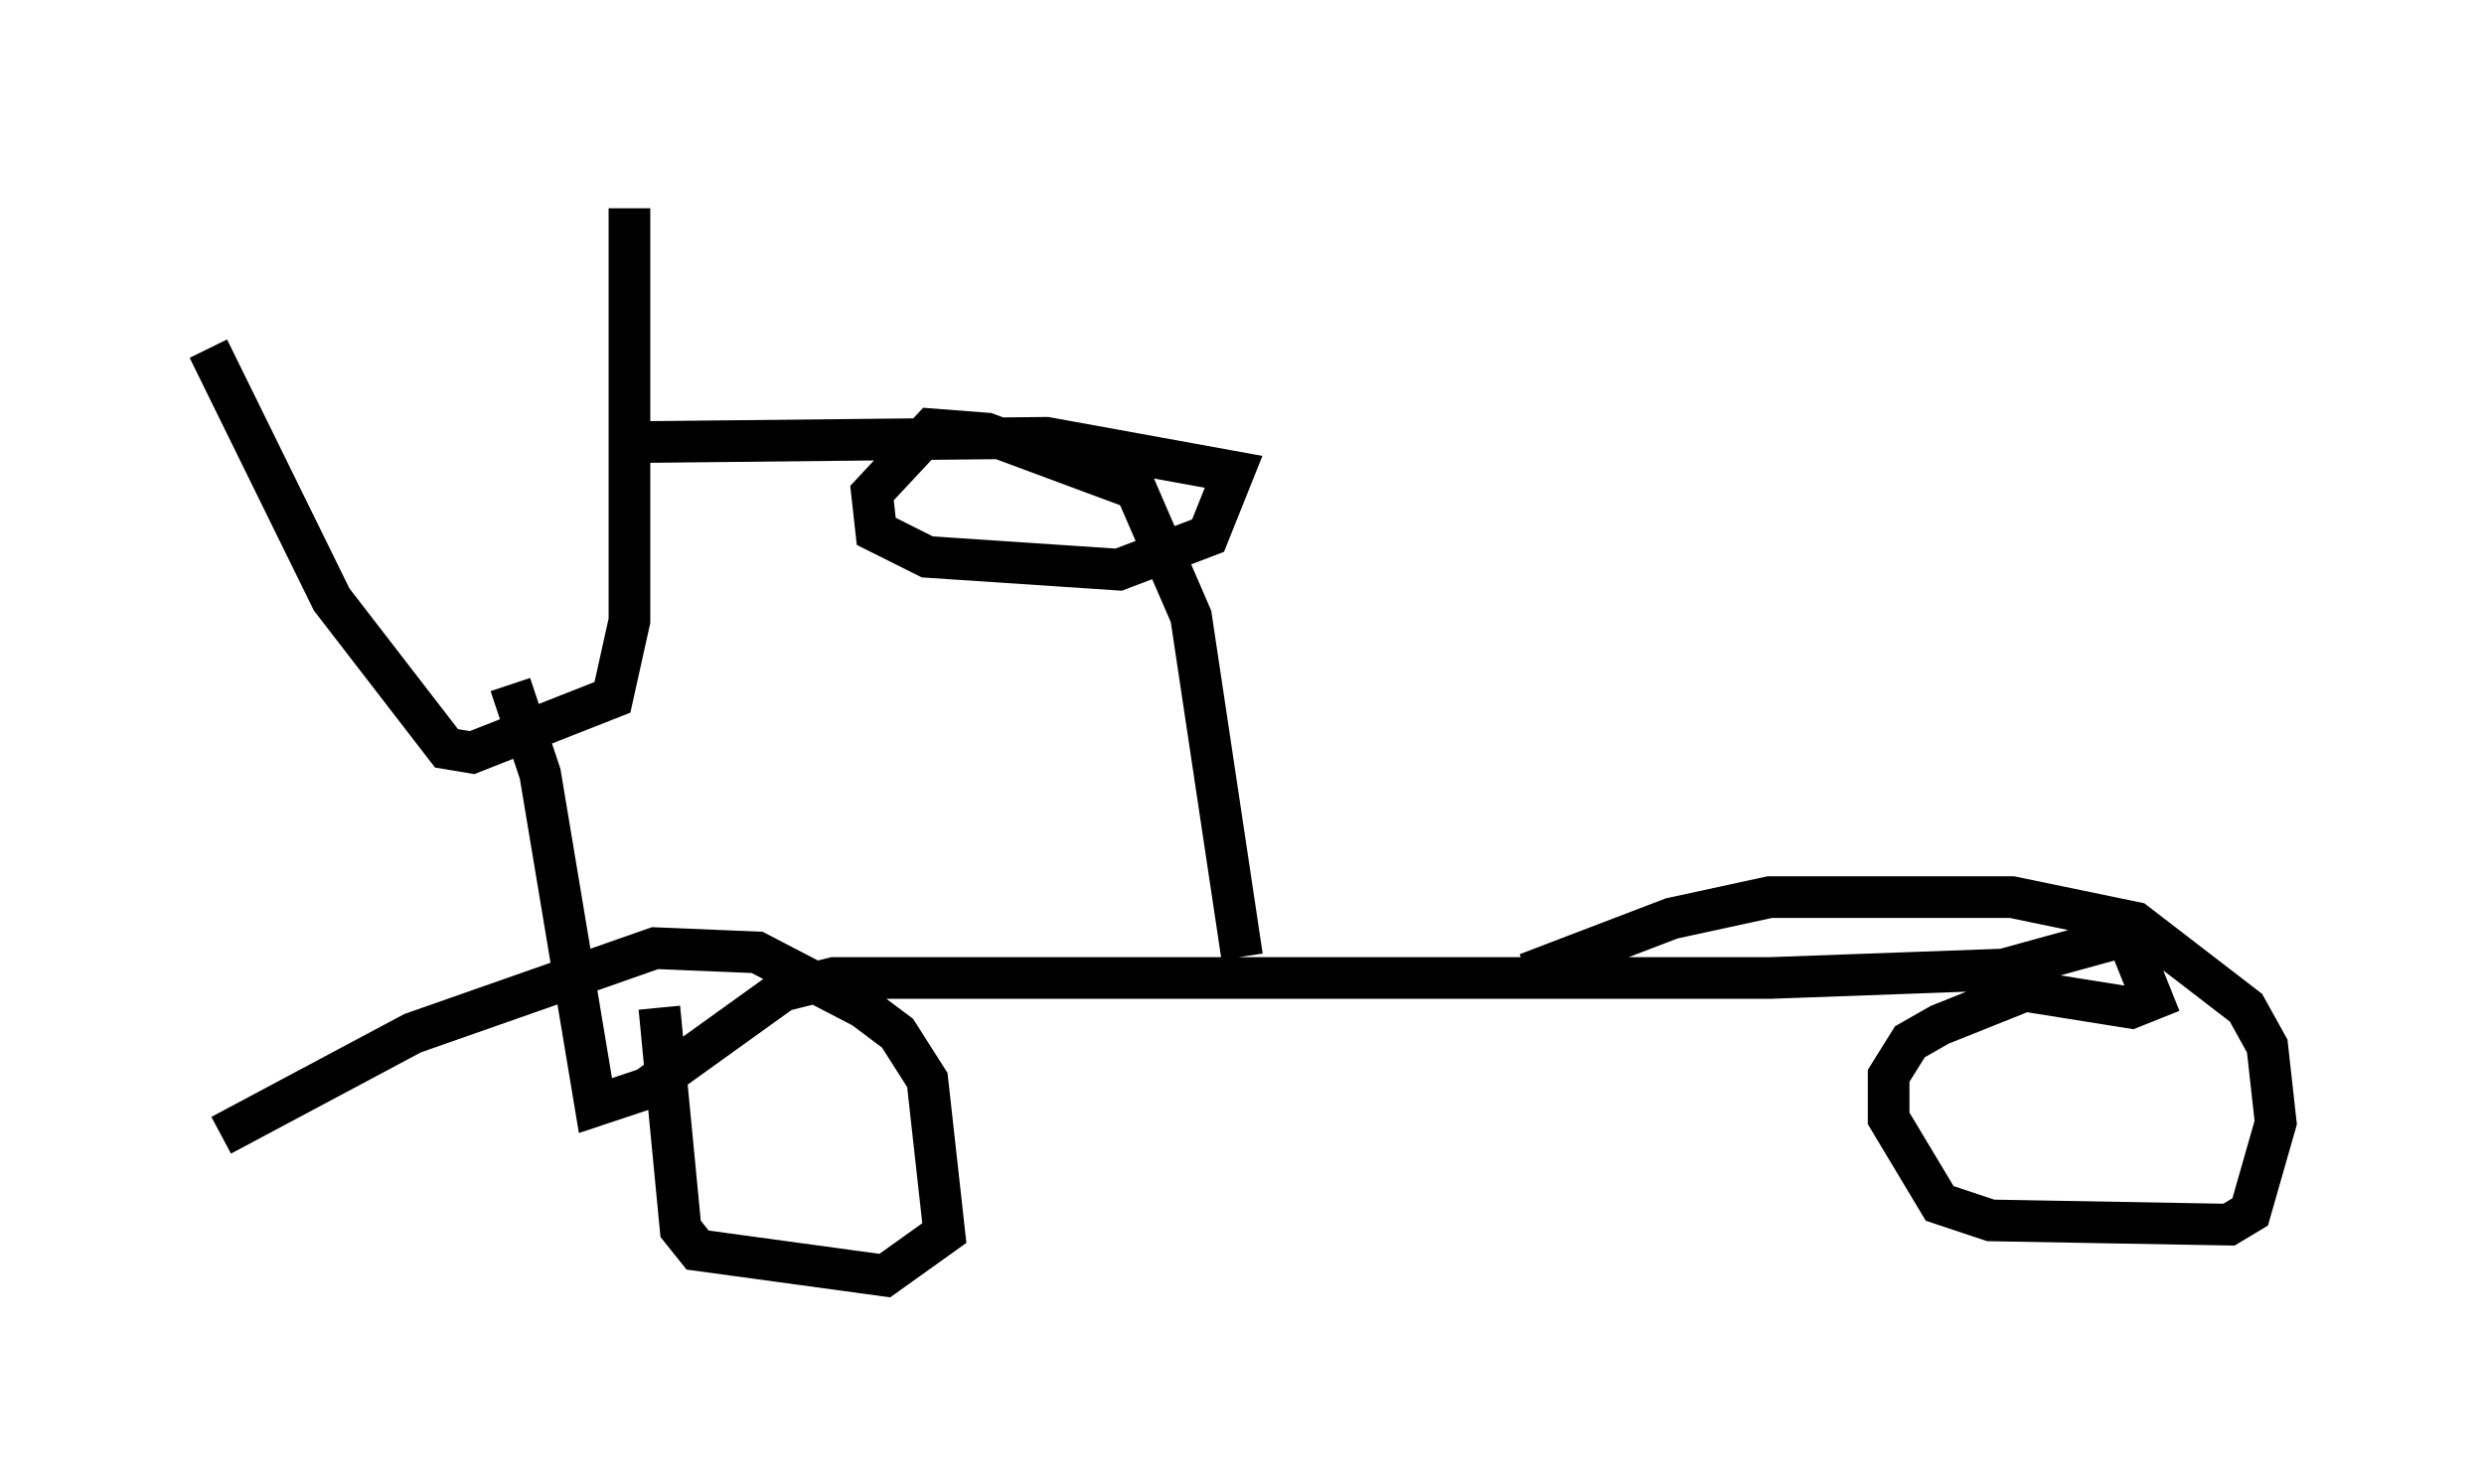 <?xml version="1.0" encoding="utf-8" ?>
<svg baseProfile="full" height="35.623" version="1.1" width="59.613" xmlns="http://www.w3.org/2000/svg" xmlns:ev="http://www.w3.org/2001/xml-events" xmlns:xlink="http://www.w3.org/1999/xlink"><defs /><rect fill="white" height="35.623" width="59.613" x="0" y="0" /><path d="M5, 6.429 m0.0, 1.94 l2.96, 6.023 2.756, 3.573 l0.613, 0.102 3.369, -1.327 l0.408, -1.838 0.0, -9.902 m-2.858, 11.433 l0.715, 2.144 1.327, 7.963 l1.225, -0.408 3.267, -2.348 l1.225, -0.306 22.459, 0.0 l5.615, -0.204 2.96, -0.817 l0.613, 1.531 -0.51, 0.204 l-2.552, -0.408 -2.042, 0.817 l-0.715, 0.408 -0.51, 0.817 l0.0, 1.021 1.225, 2.042 l1.225, 0.408 5.717, 0.102 l0.51, -0.306 0.613, -2.144 l-0.204, -1.838 -0.51, -0.919 l-2.654, -2.042 -2.96, -0.613 l-5.819, 0.0 -2.348, 0.51 l-3.471, 1.327 m-20.825, 0.817 l0.51, 5.308 0.408, 0.51 l4.492, 0.613 1.429, -1.021 l-0.408, -3.675 -0.715, -1.123 l-0.817, -0.613 -2.552, -1.327 l-2.45, -0.102 -5.819, 2.042 l-4.594, 2.45 m24.5, -4.288 l-1.225, -8.167 -1.327, -3.063 l-3.573, -1.327 -1.327, -0.102 l-1.429, 1.531 0.102, 0.919 l1.225, 0.613 4.594, 0.306 l2.144, -0.817 0.613, -1.531 l-4.492, -0.817 -9.698, 0.102 " fill="none" stroke="black" stroke-width="1" /></svg>